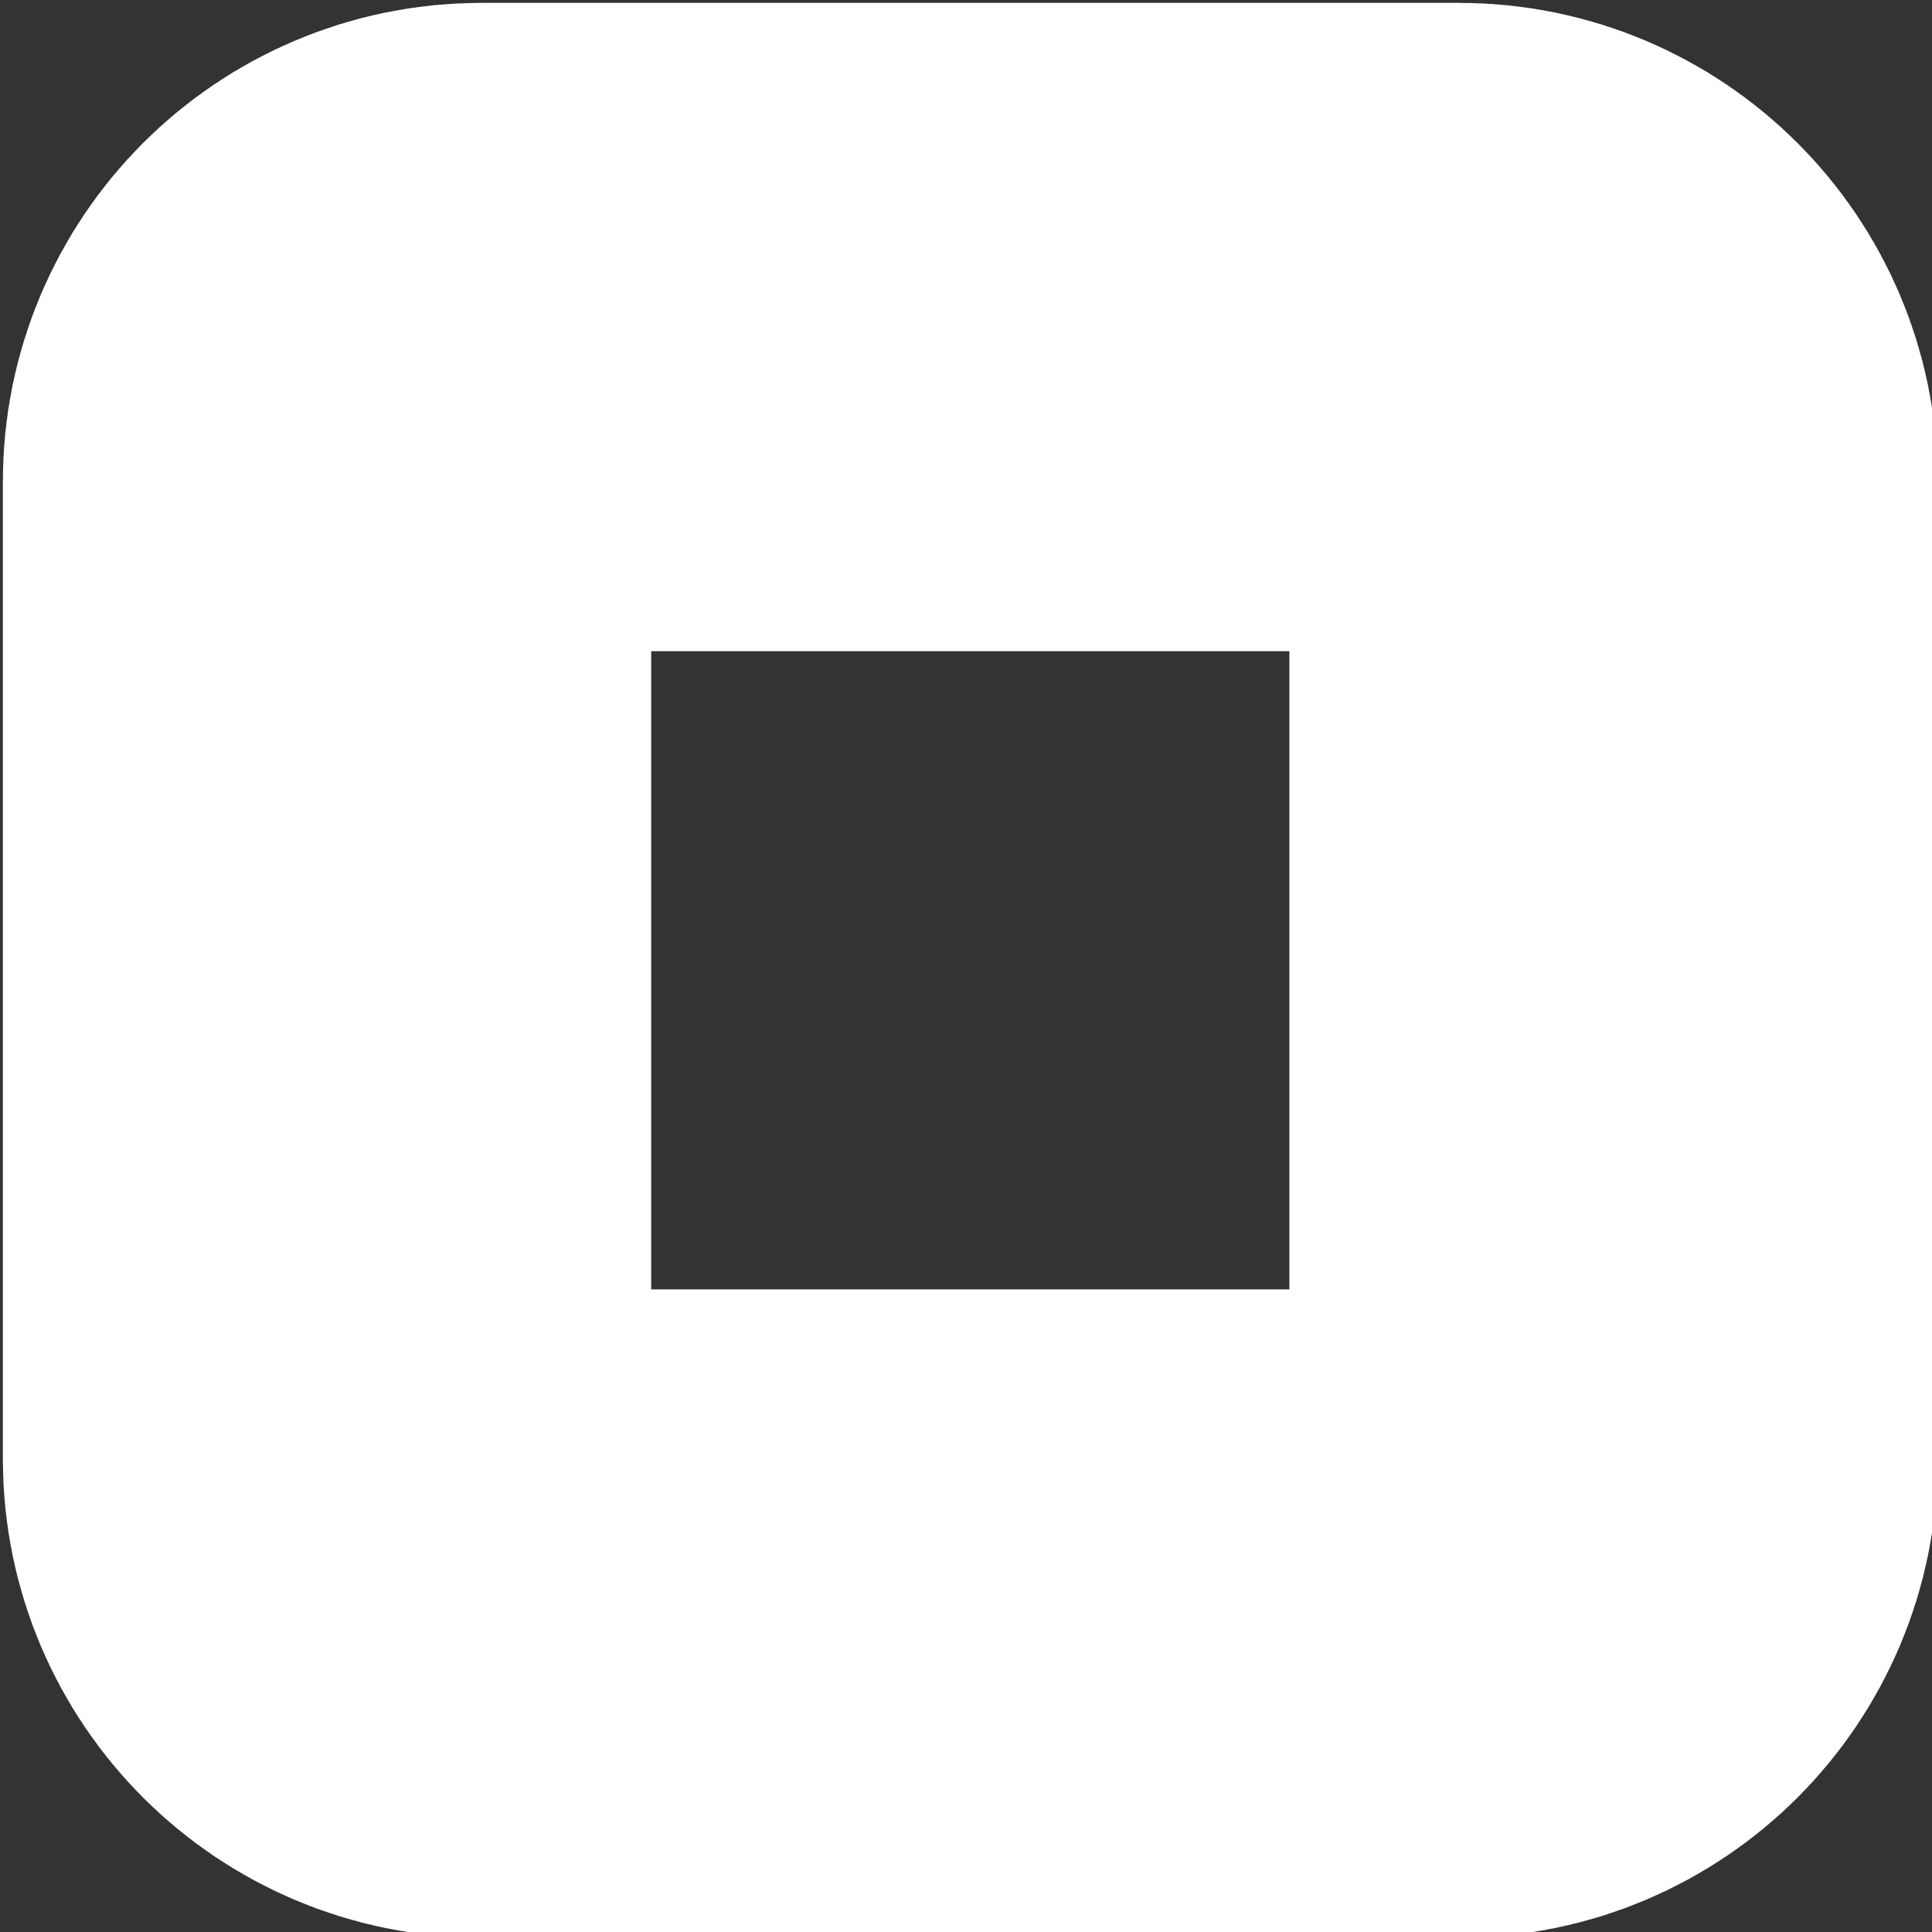<?xml version="1.0" encoding="UTF-8" standalone="no"?>
<!-- Generator: Adobe Illustrator 13.0.0, SVG Export Plug-In . SVG Version: 6.00 Build 14948)  -->
<svg
   xmlns:dc="http://purl.org/dc/elements/1.1/"
   xmlns:cc="http://web.resource.org/cc/"
   xmlns:rdf="http://www.w3.org/1999/02/22-rdf-syntax-ns#"
   xmlns:svg="http://www.w3.org/2000/svg"
   xmlns="http://www.w3.org/2000/svg"
   xmlns:sodipodi="http://sodipodi.sourceforge.net/DTD/sodipodi-0.dtd"
   xmlns:inkscape="http://www.inkscape.org/namespaces/inkscape"
   version="1.1"
   id="Ebene_1"
   x="0px"
   y="0px"
   width="87.5px"
   height="87.5px"
   viewBox="0 0 87.5 87.5"
   enable-background="new 0 0 87.5 87.5"
   xml:space="preserve"
   sodipodi:version="0.32"
   inkscape:version="0.45pre1"
   sodipodi:docname="056.svg"
   inkscape:output_extension="org.inkscape.output.svg.inkscape"
   sodipodi:docbase="V:\Generativvvve Gestaltung\P_4_3_1_02 Graphic out of pixel values\data"
   inkscape:export-filename="V:\Generativvvve Gestaltung\P_4_3_1_02 Graphic out of pixel values\data\056.png"
   inkscape:export-xdpi="514.28571"
   inkscape:export-ydpi="514.28571"
   sodipodi:modified="TRUE"><rect x="0" y="0" width="87.5" height="87.5" fill="#333333" stroke="none"/><defs
   id="defs6" /><sodipodi:namedview
   inkscape:window-height="480"
   inkscape:window-width="640"
   inkscape:pageshadow="2"
   inkscape:pageopacity="0.0"
   guidetolerance="10.0"
   gridtolerance="10.0"
   objecttolerance="10.0"
   borderopacity="1.0"
   bordercolor="#666666"
   pagecolor="#ffffff"
   id="base" />
<path
   d="M 73.078,66.086 C 73.078,69.947 69.947,73.078 66.086,73.078 L 21.803,73.078 C 17.942,73.078 14.811,69.947 14.811,66.086 L 14.811,21.803 C 14.811,17.942 17.942,14.811 21.803,14.811 L 66.086,14.811 C 69.947,14.811 73.078,17.942 73.078,21.803 L 73.078,66.086 z "
   id="path3"
   style="fill:none;stroke:#ffffff;stroke-width:29.363;stroke-opacity:1" />
</svg>